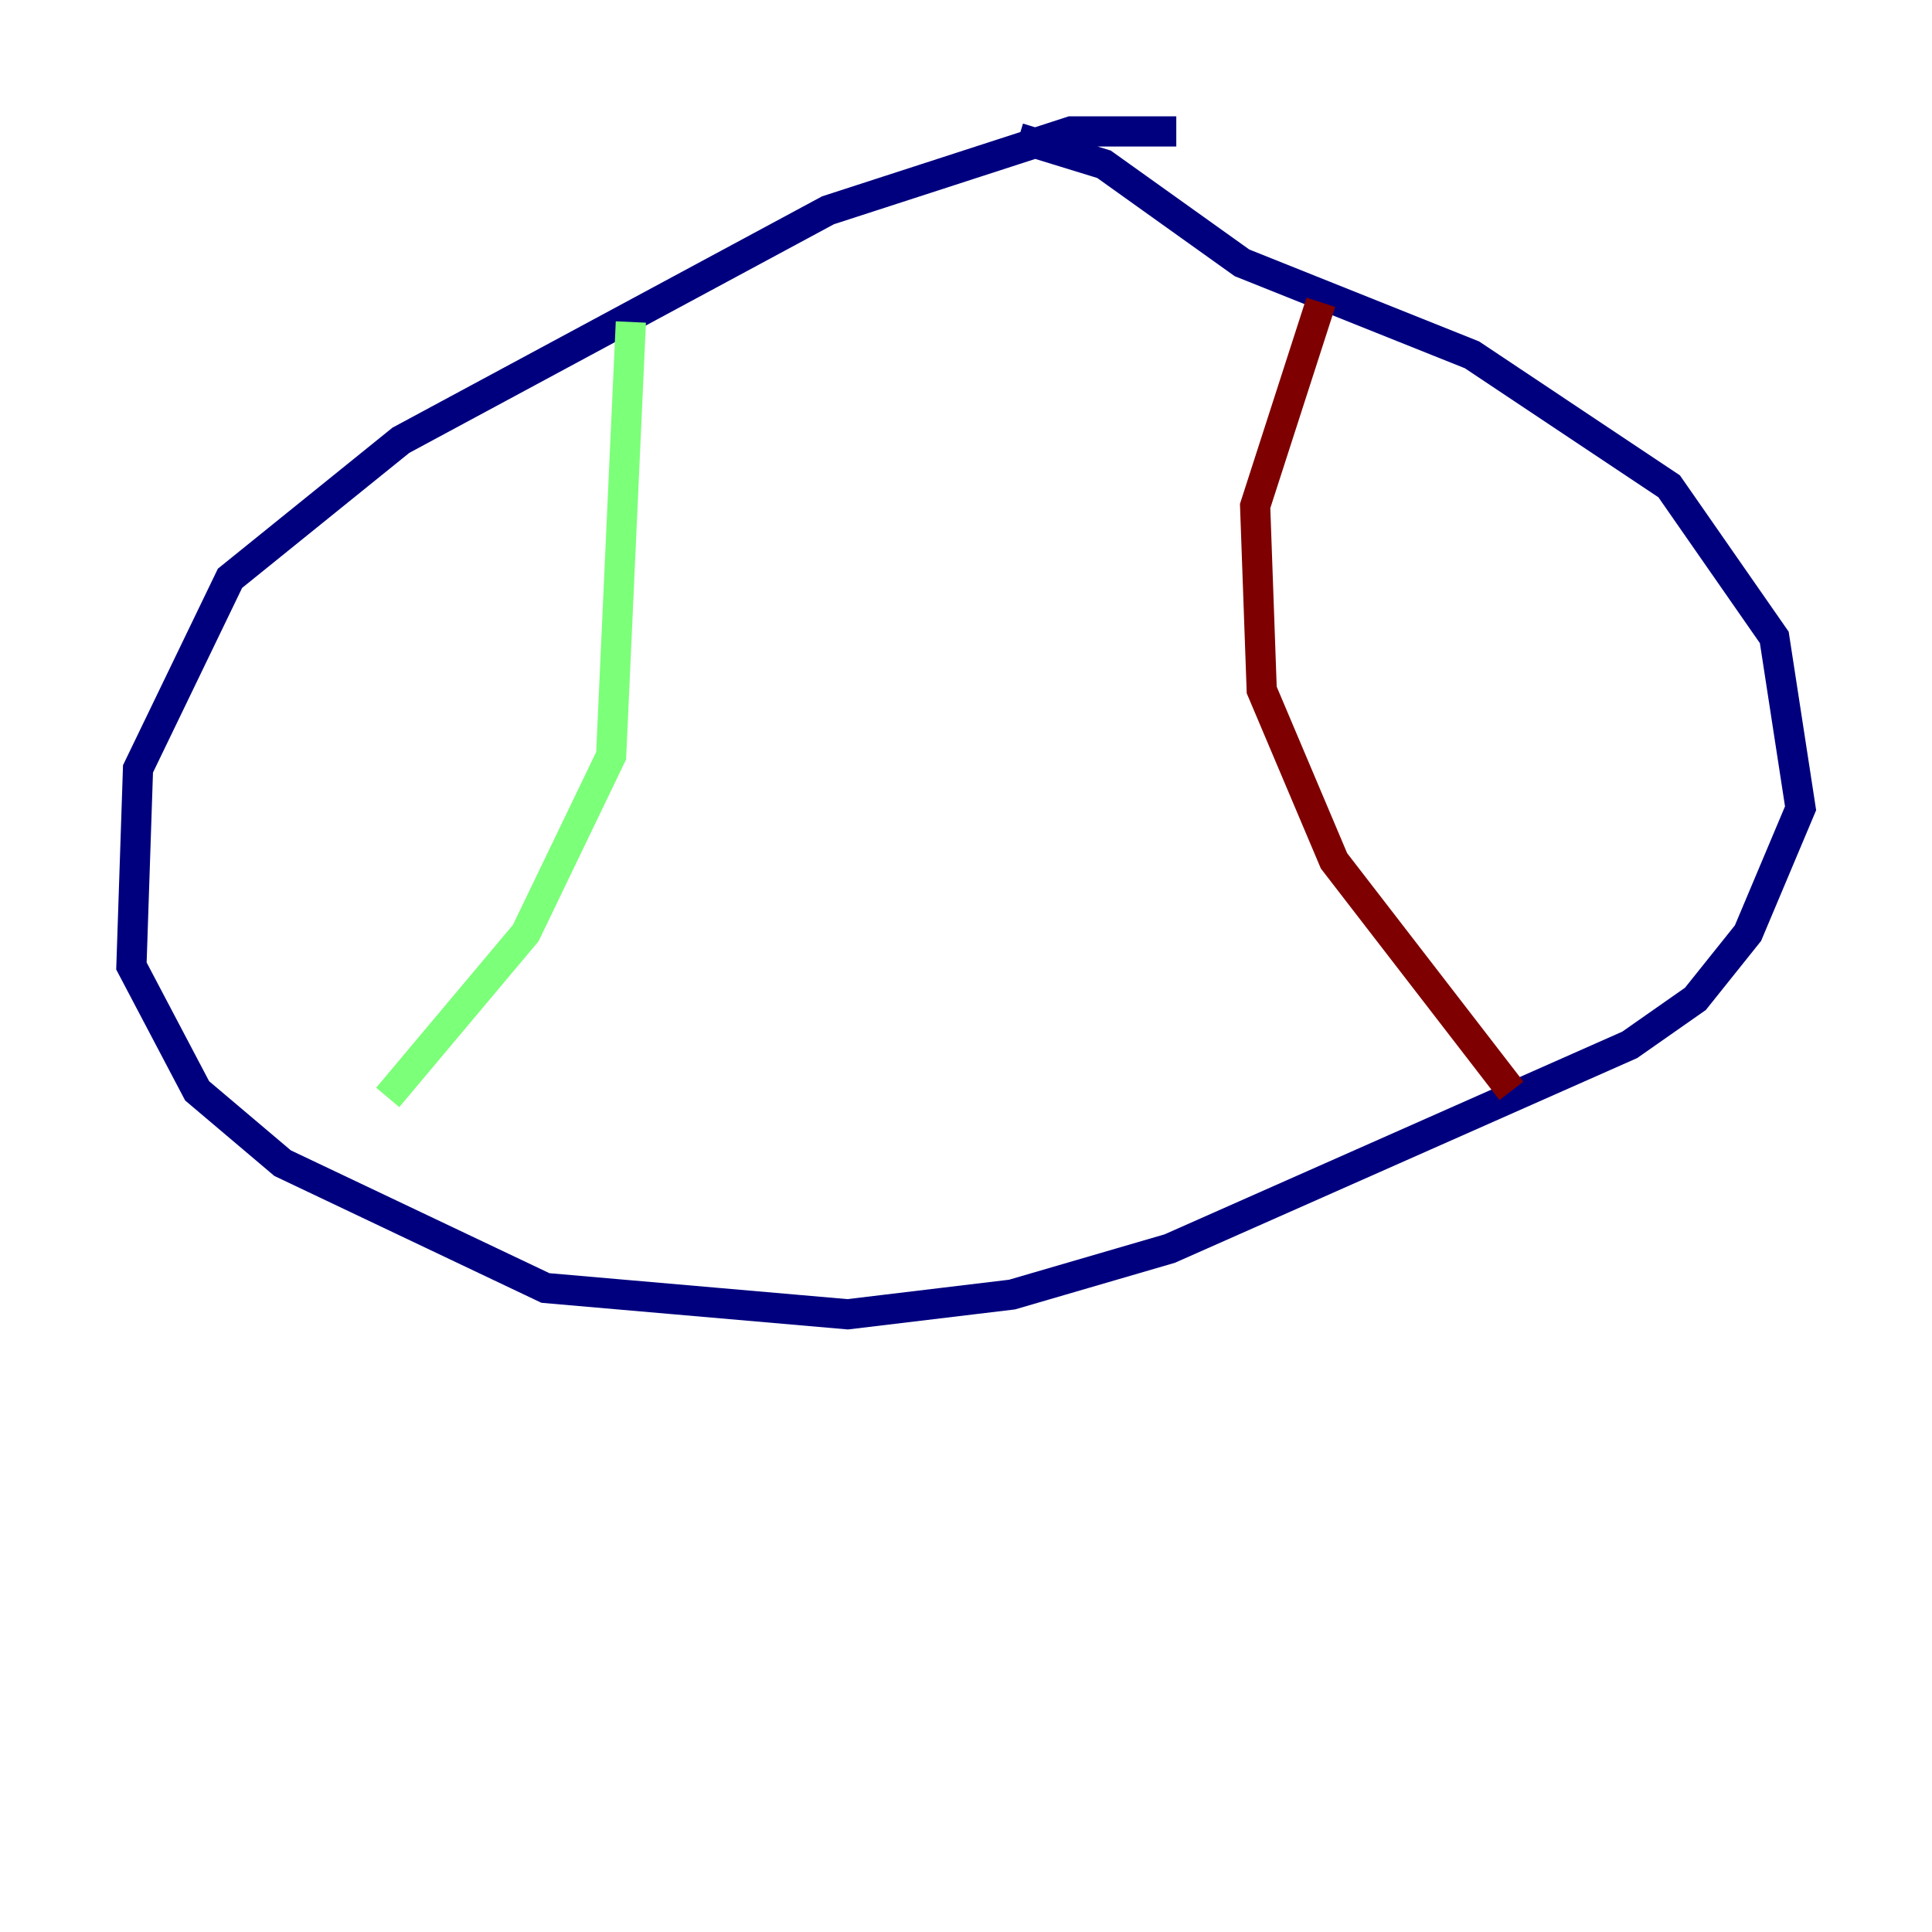 <?xml version="1.0" encoding="utf-8" ?>
<svg baseProfile="tiny" height="128" version="1.2" viewBox="0,0,128,128" width="128" xmlns="http://www.w3.org/2000/svg" xmlns:ev="http://www.w3.org/2001/xml-events" xmlns:xlink="http://www.w3.org/1999/xlink"><defs /><polyline fill="none" points="77.932,8.707 70.966,8.707 54.857,13.932 26.558,29.17 15.238,38.313 9.143,50.939 8.707,64.0 13.061,72.272 18.721,77.061 36.136,85.333 56.163,87.075 67.048,85.769 77.497,82.721 107.973,69.225 112.326,66.177 115.809,61.823 119.293,53.551 117.551,42.231 110.585,32.218 97.524,23.51 82.286,17.415 73.143,10.884 67.483,9.143" stroke="#00007f" stroke-width="2" /><polyline fill="none" points="41.796,21.333 40.49,50.068 34.83,61.823 25.687,72.707" stroke="#7cff79" stroke-width="2" /><polyline fill="none" points="87.51,20.027 83.156,33.524 83.592,45.714 88.381,57.034 100.136,72.272" stroke="#7f0000" stroke-width="2" /></svg>